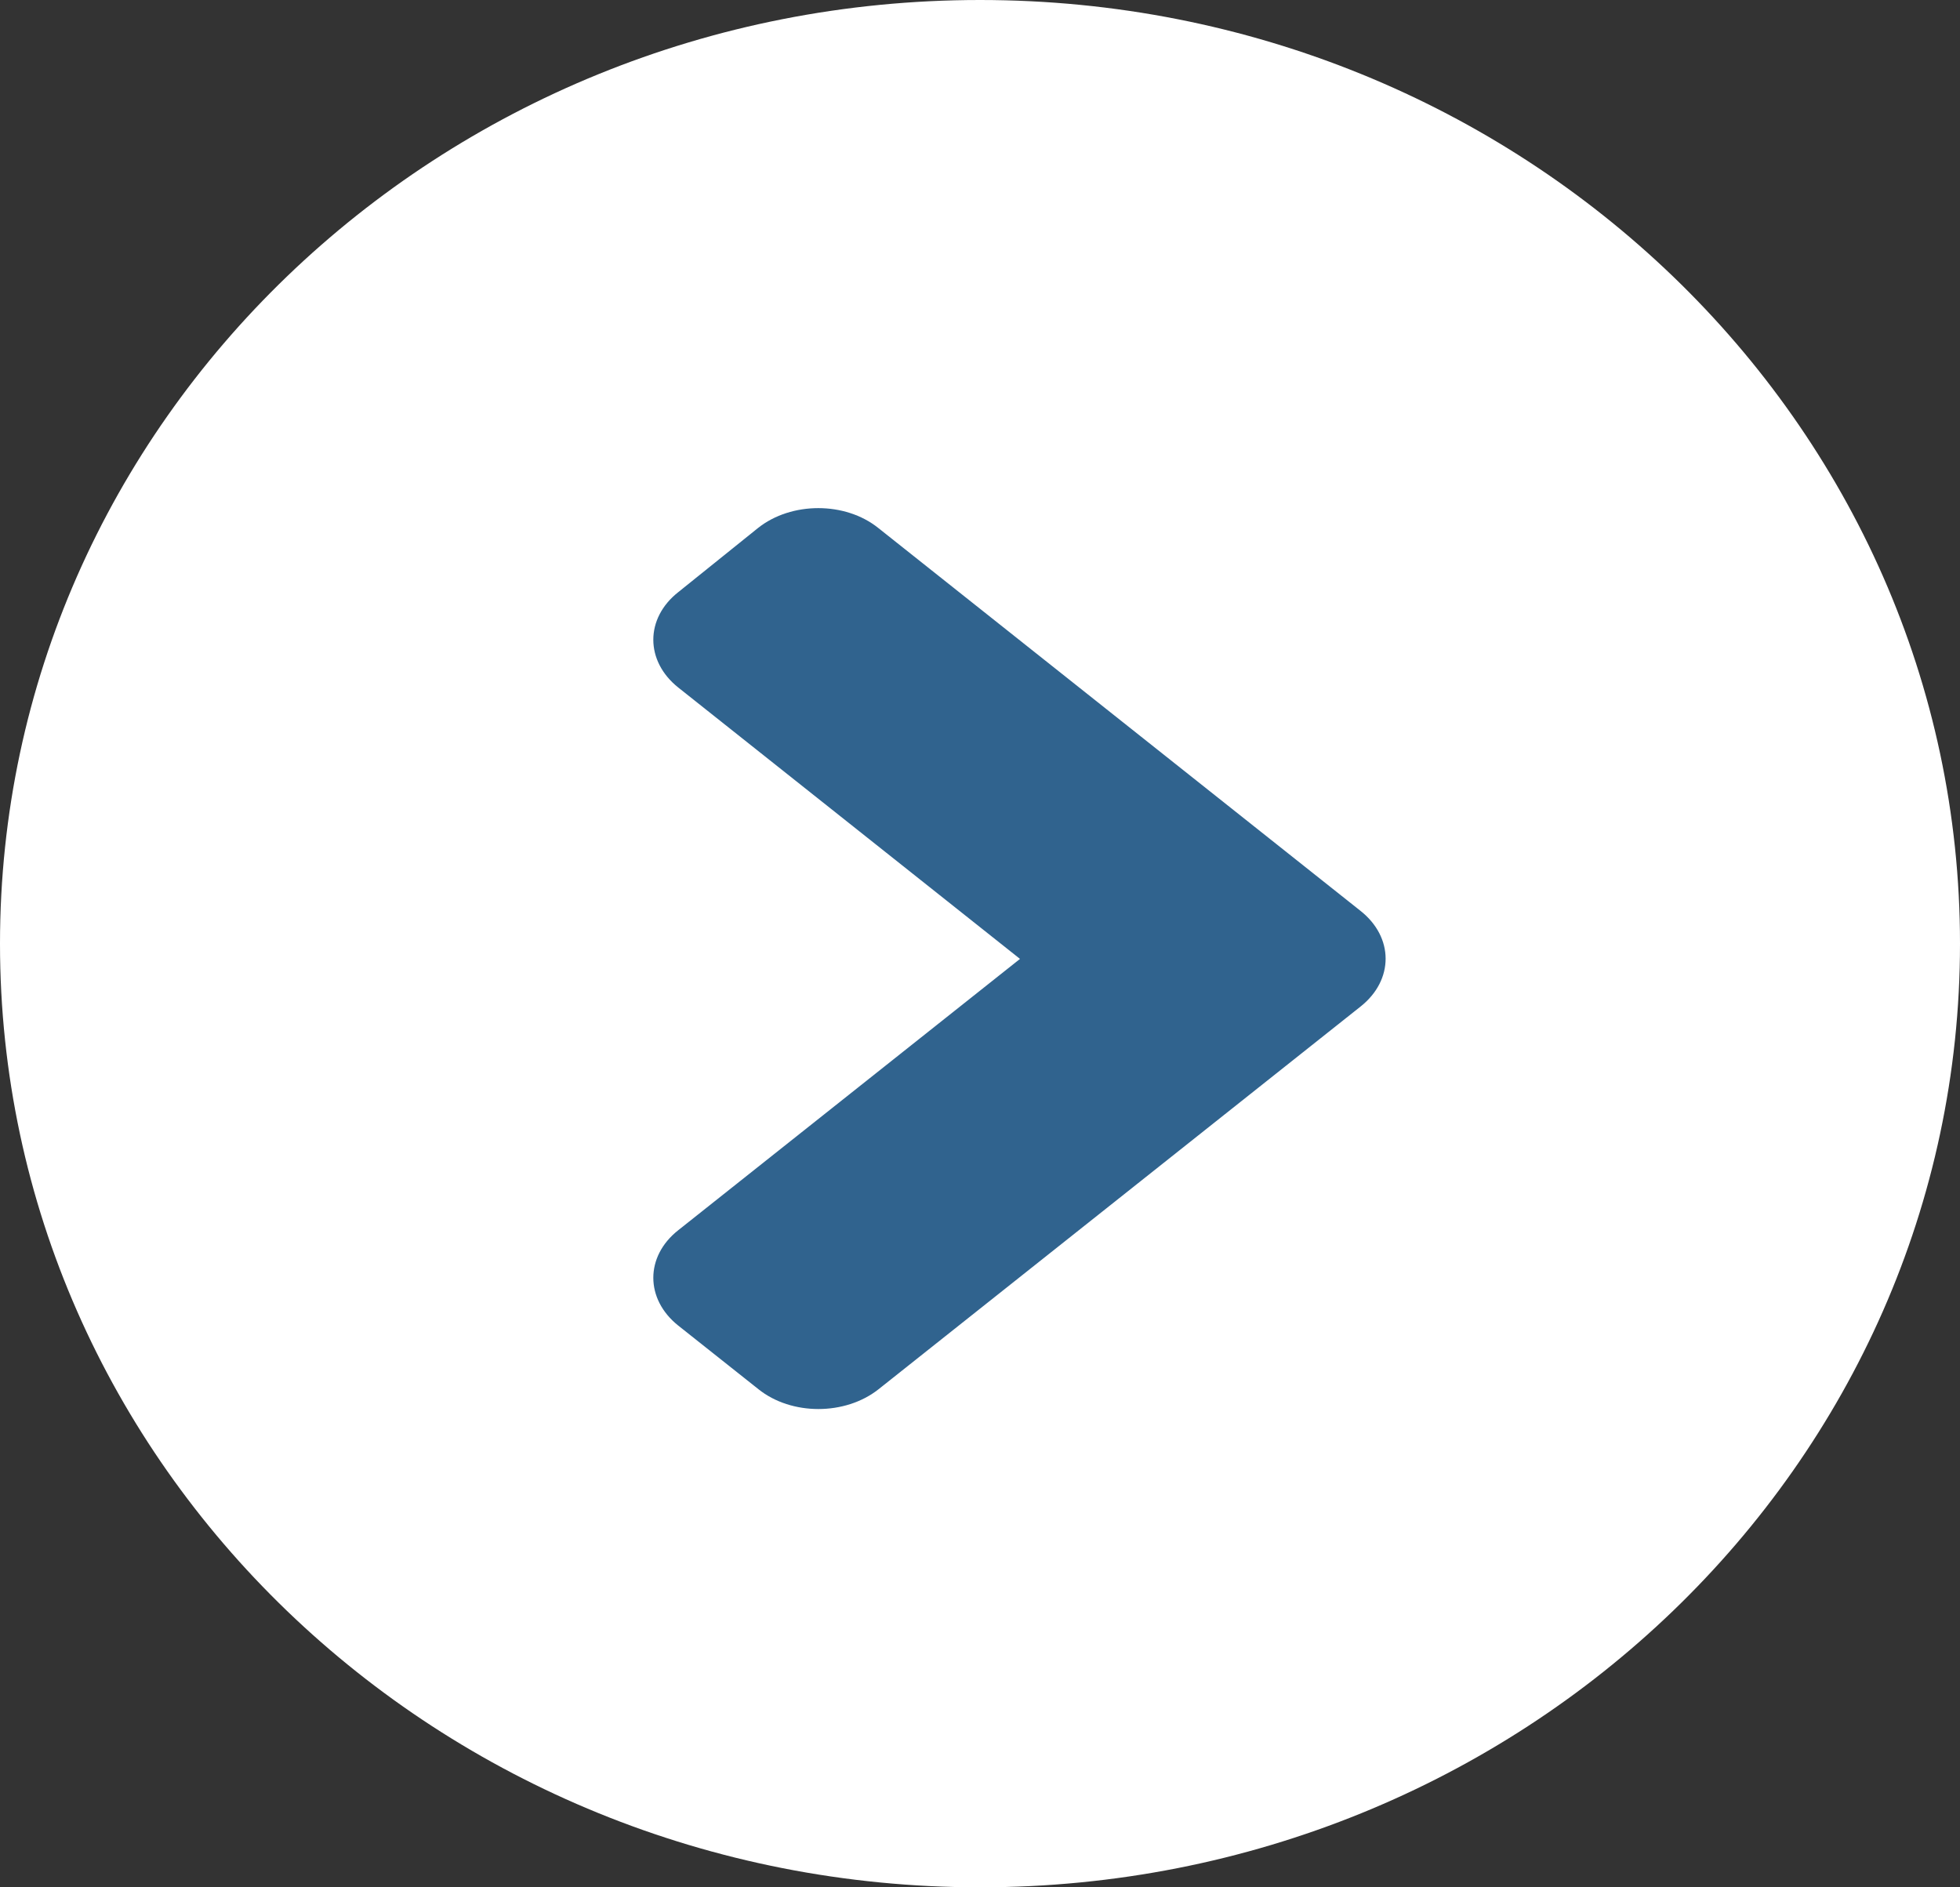 <svg width="27" height="26" viewBox="0 0 27 26" fill="none" xmlns="http://www.w3.org/2000/svg">
<rect x="0" y="0" width="27" height="26" fill="#333333" stroke="none"/>
<path d="M27 13C27 20.18 20.956 26 13.5 26C6.044 26 0 20.18 0 13C0 5.82 6.044 0 13.5 0C20.956 0 27 5.82 27 13Z" fill="white"/>
<path d="M18.744 13.865L12.103 19.138C11.644 19.502 10.902 19.502 10.448 19.138L9.344 18.262C8.885 17.897 8.885 17.308 9.344 16.947L14.051 13.21L9.344 9.472C8.885 9.107 8.885 8.518 9.344 8.157L10.443 7.273C10.902 6.909 11.644 6.909 12.098 7.273L18.739 12.546C19.203 12.911 19.203 13.5 18.744 13.865Z" fill="#30638E"/>
</svg>
